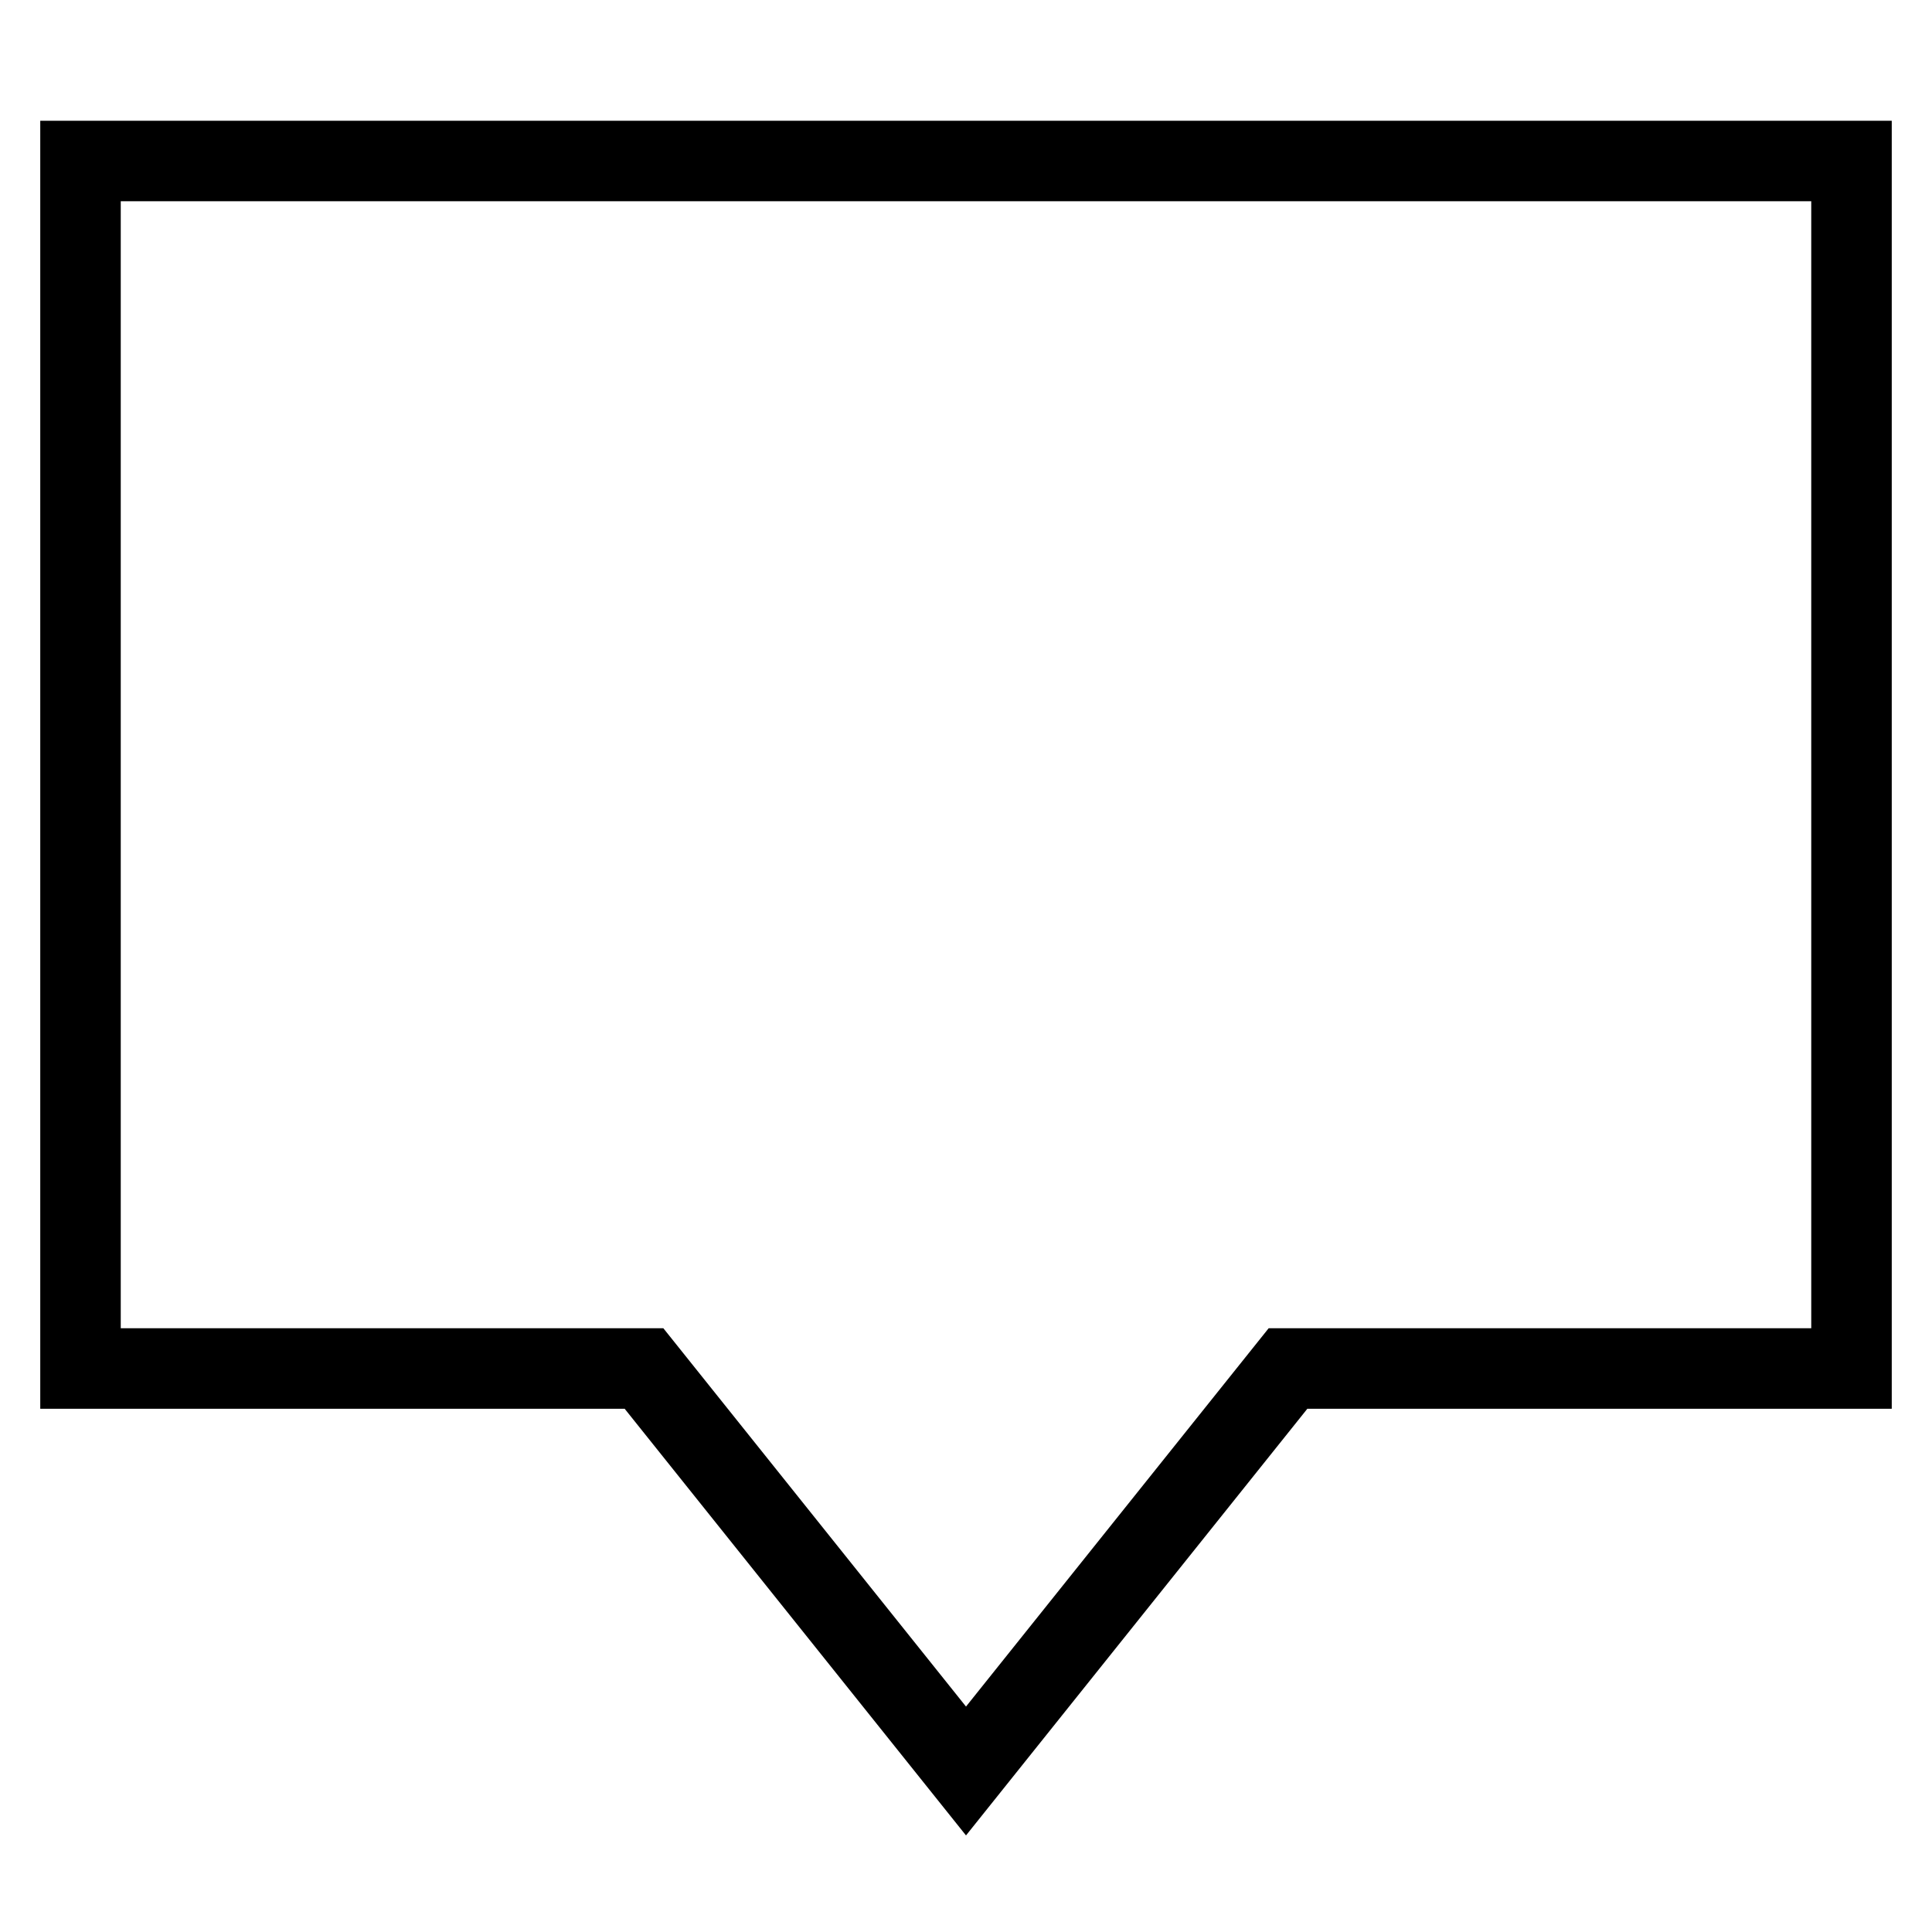 <svg id="nc_icon" xmlns="http://www.w3.org/2000/svg" xml:space="preserve" viewBox="0 0 24 24"><path fill="none" stroke="currentColor" stroke-linecap="square" stroke-miterlimit="10" d="M23 2H1v15h7l4 5 4-5h7z" class="nc-icon-wrapper" vector-effect="non-scaling-stroke"/></svg>

